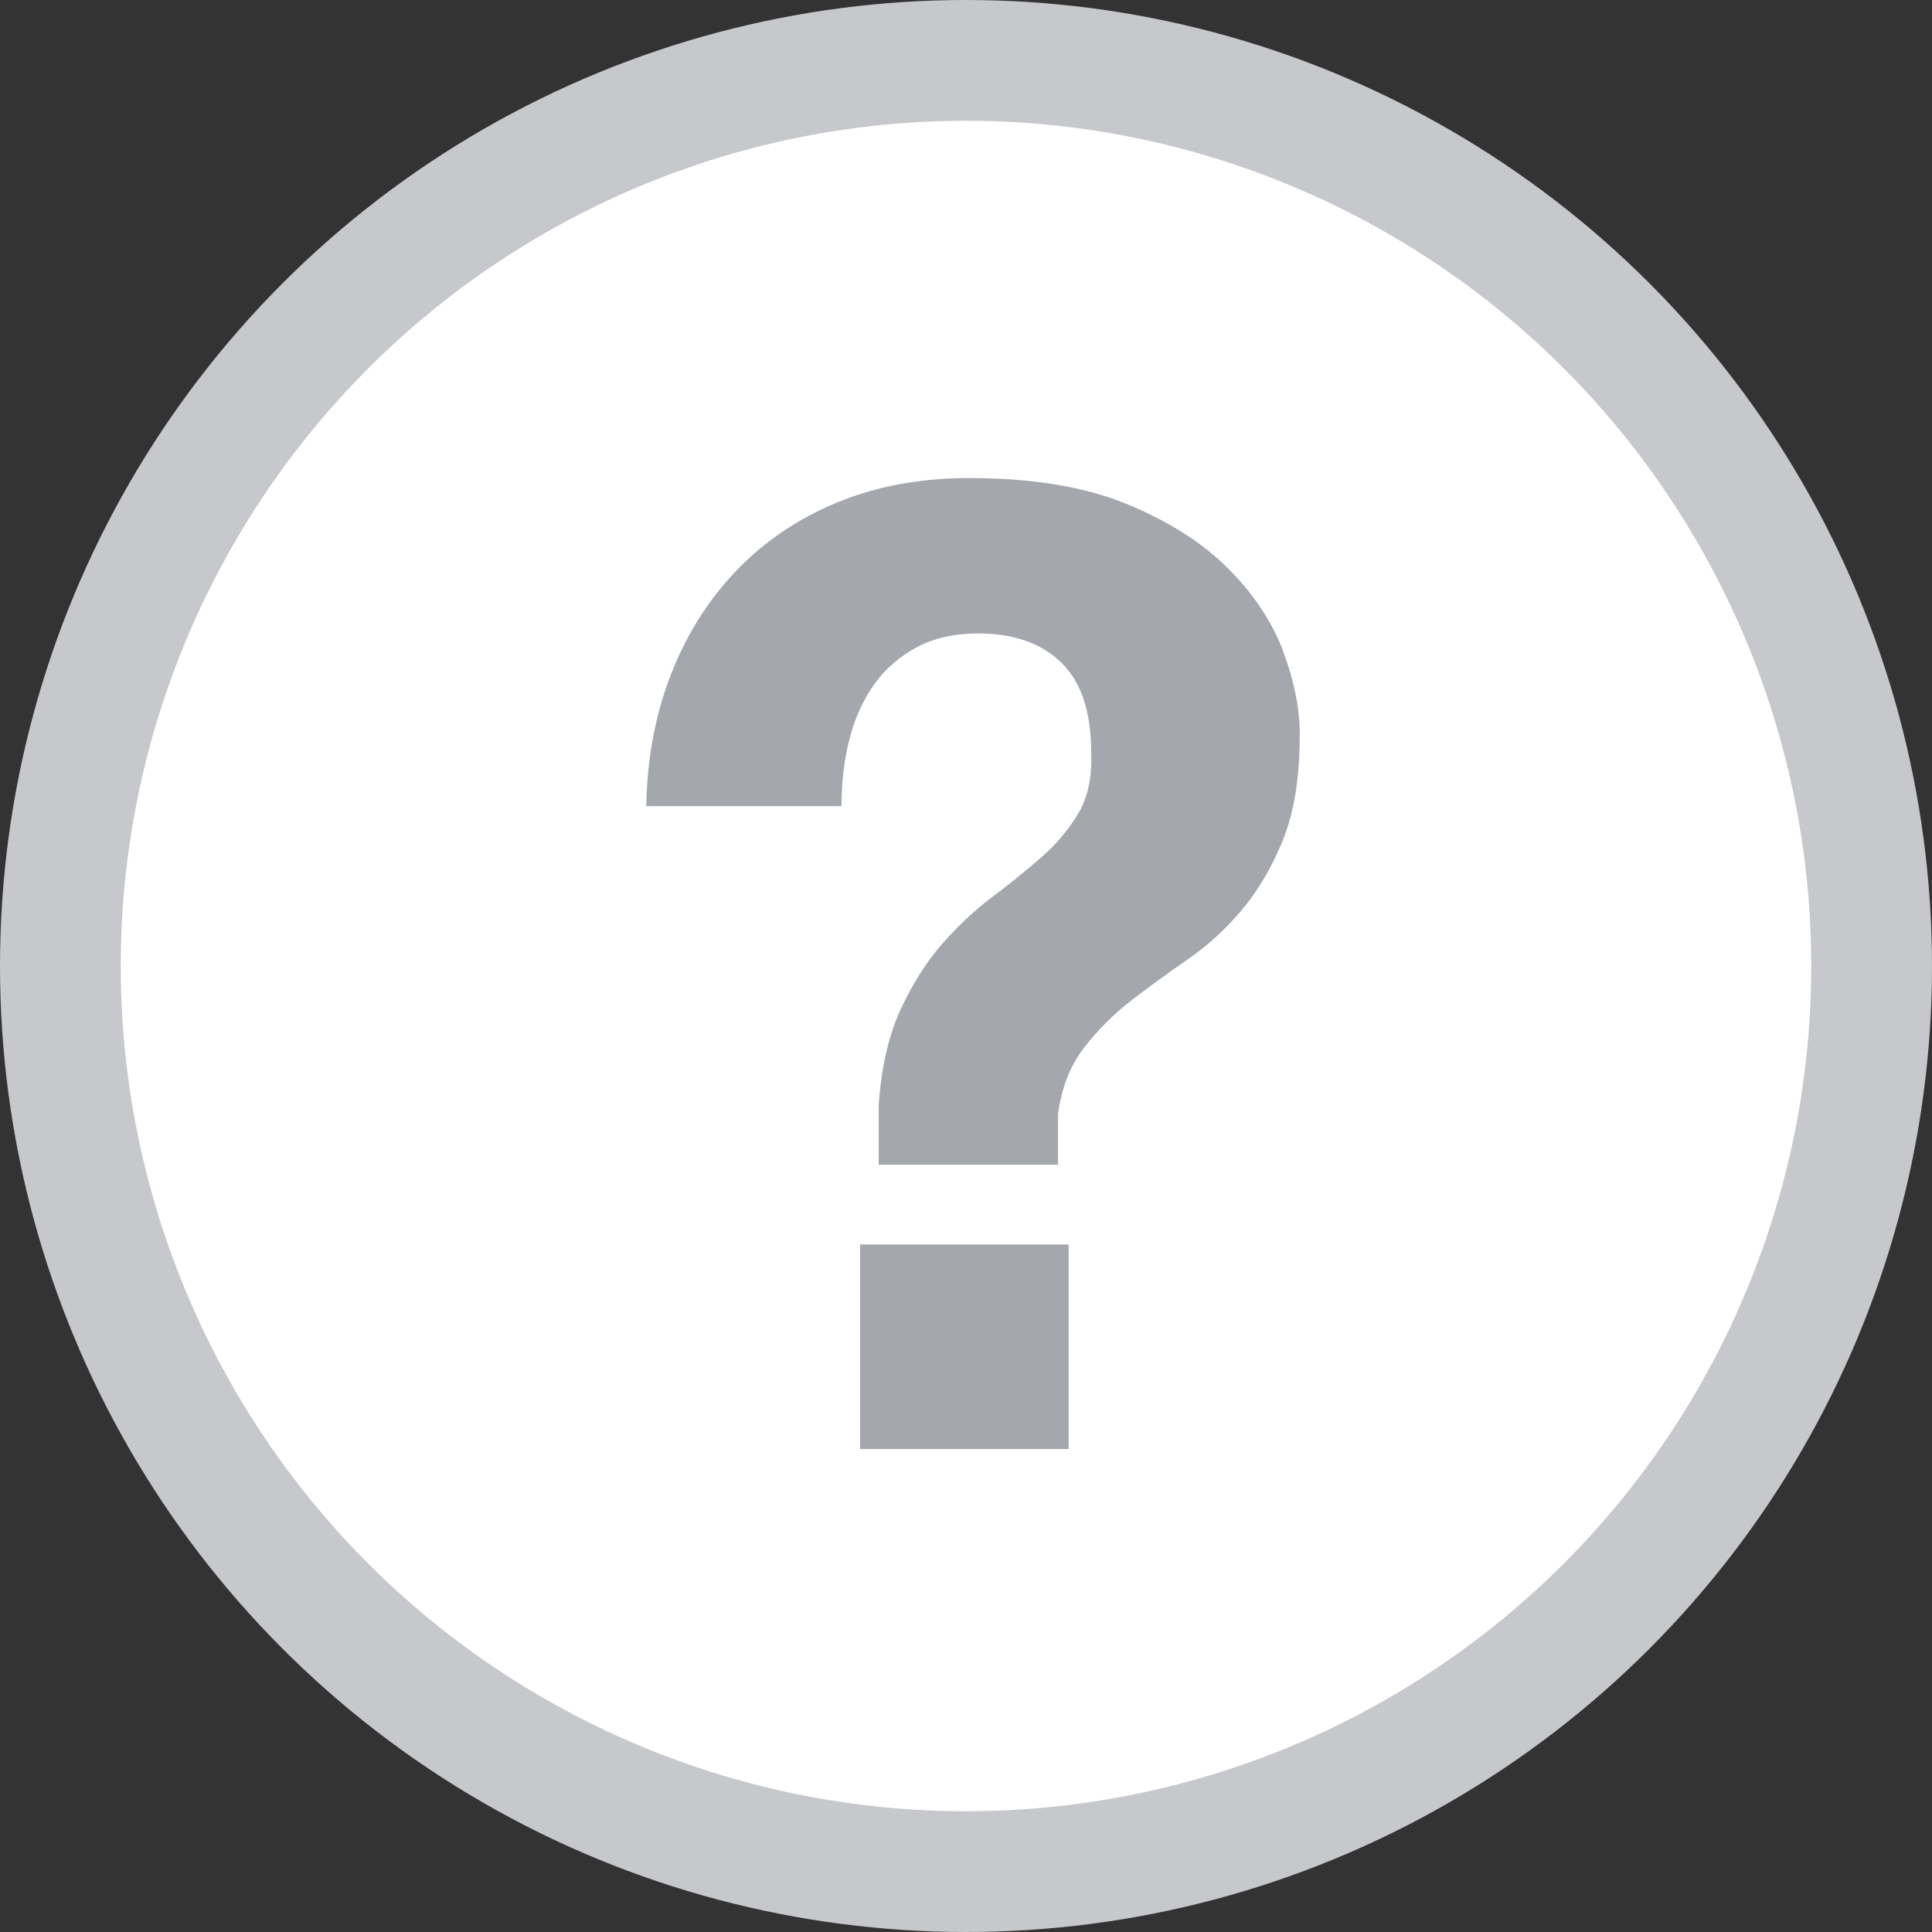 <svg width="16" height="16" viewBox="0 0 16 16" fill="none" xmlns="http://www.w3.org/2000/svg">
<rect x="0" y="0" width="16" height="16" fill="#333333" stroke="none"/>
<circle cx="8" cy="8" r="7.5" fill="white" stroke="#C6C8CC"/>
<path fill-rule="evenodd" clip-rule="evenodd" d="M8.762 9.228V9.646H7.277V9.151C7.299 8.836 7.36 8.572 7.459 8.359C7.558 8.146 7.673 7.965 7.805 7.814C7.937 7.664 8.076 7.534 8.223 7.424C8.37 7.314 8.505 7.204 8.63 7.094C8.755 6.984 8.856 6.863 8.933 6.731C9.01 6.599 9.044 6.434 9.037 6.236C9.037 5.899 8.955 5.649 8.79 5.488C8.625 5.327 8.395 5.246 8.102 5.246C7.904 5.246 7.734 5.284 7.591 5.361C7.448 5.438 7.33 5.541 7.239 5.669C7.147 5.798 7.079 5.948 7.035 6.12C6.991 6.293 6.969 6.478 6.969 6.676H5.352C5.359 6.28 5.427 5.917 5.556 5.587C5.684 5.257 5.864 4.971 6.095 4.729C6.326 4.487 6.604 4.298 6.931 4.162C7.257 4.027 7.622 3.959 8.025 3.959C8.546 3.959 8.98 4.03 9.329 4.173C9.677 4.316 9.957 4.494 10.17 4.707C10.383 4.92 10.535 5.149 10.627 5.394C10.718 5.64 10.764 5.869 10.764 6.082C10.764 6.434 10.718 6.724 10.627 6.951C10.535 7.178 10.421 7.373 10.286 7.534C10.15 7.695 10 7.833 9.835 7.946C9.67 8.06 9.514 8.174 9.367 8.287C9.22 8.401 9.09 8.531 8.977 8.678C8.863 8.825 8.791 9.008 8.762 9.228ZM8.85 10.306V12H7.123V10.306H8.85Z" fill="#A4A7AD"/>
</svg>
